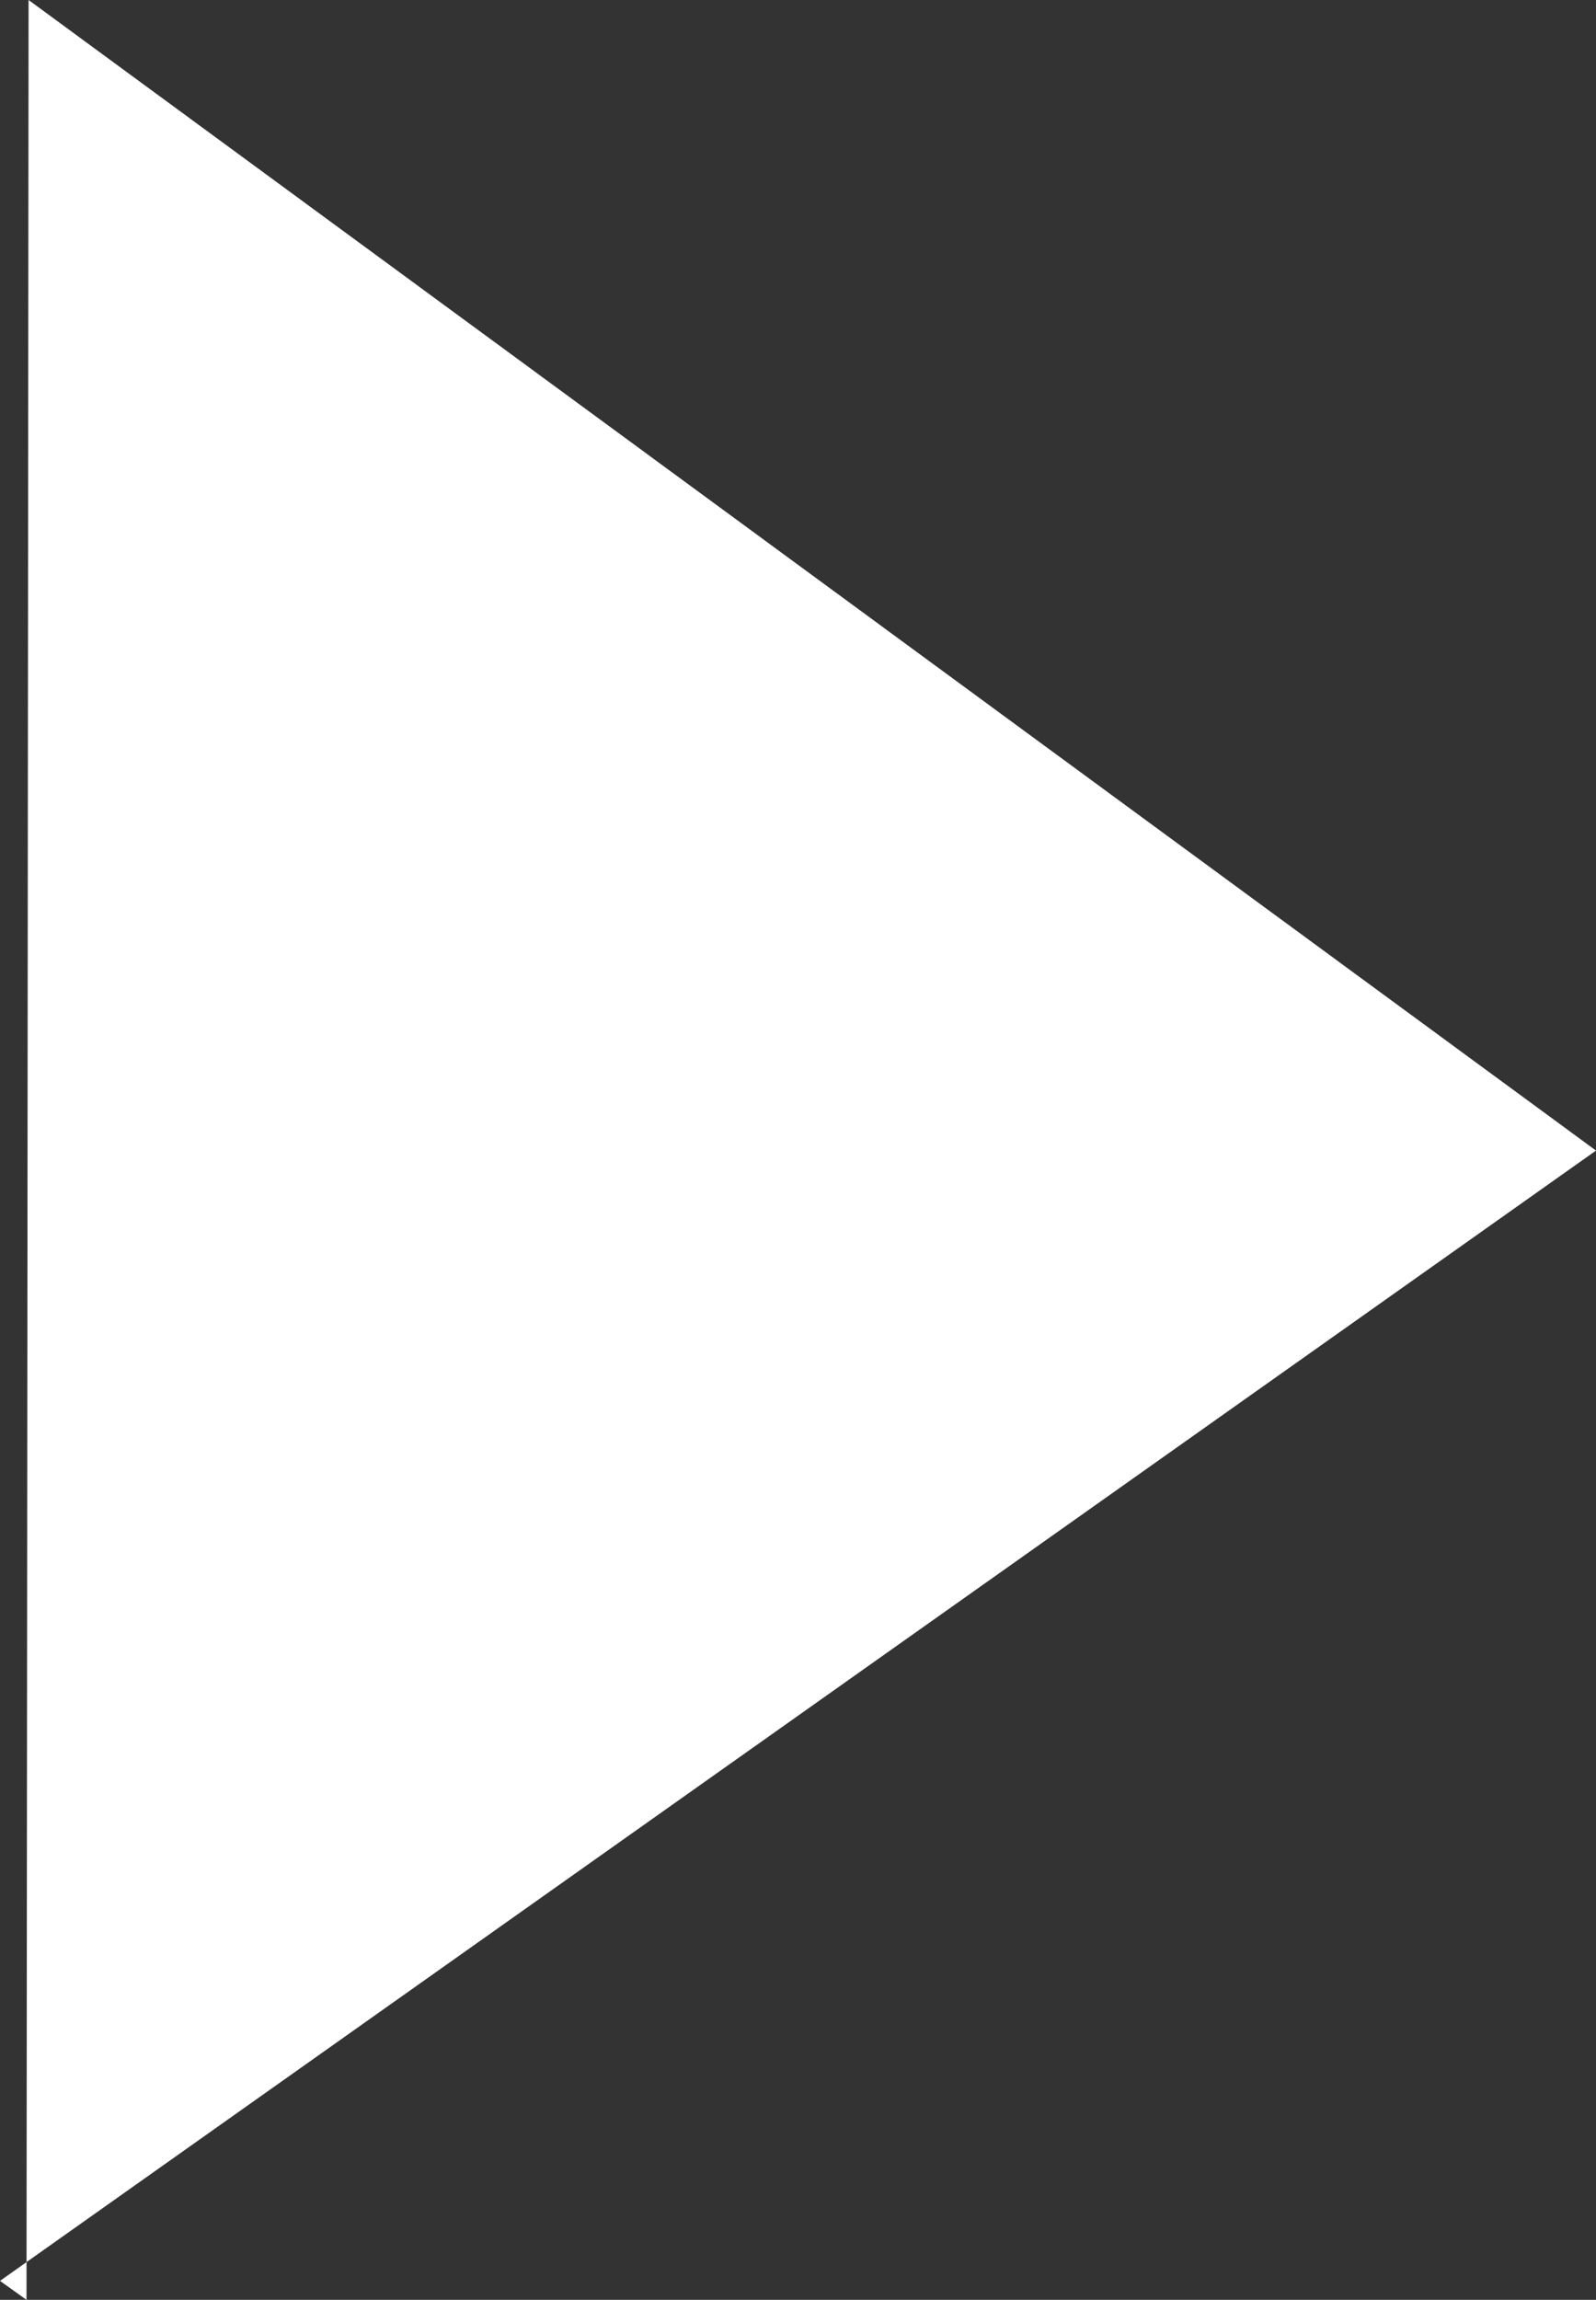 <svg xmlns="http://www.w3.org/2000/svg" width="10.779" height="15.525" viewBox="0 0 10.779 15.525">
  <rect x="0" y="0" width="10.779" height="15.525" fill="#333333" stroke="none"/>
  <path id="Rectangle_2_copy" data-name="Rectangle 2 copy" d="M10.779.128,10.6,0l-.014,15.525L0,7.758Z" transform="translate(10.779 15.525) rotate(180)" fill="#fff"/>
</svg>
